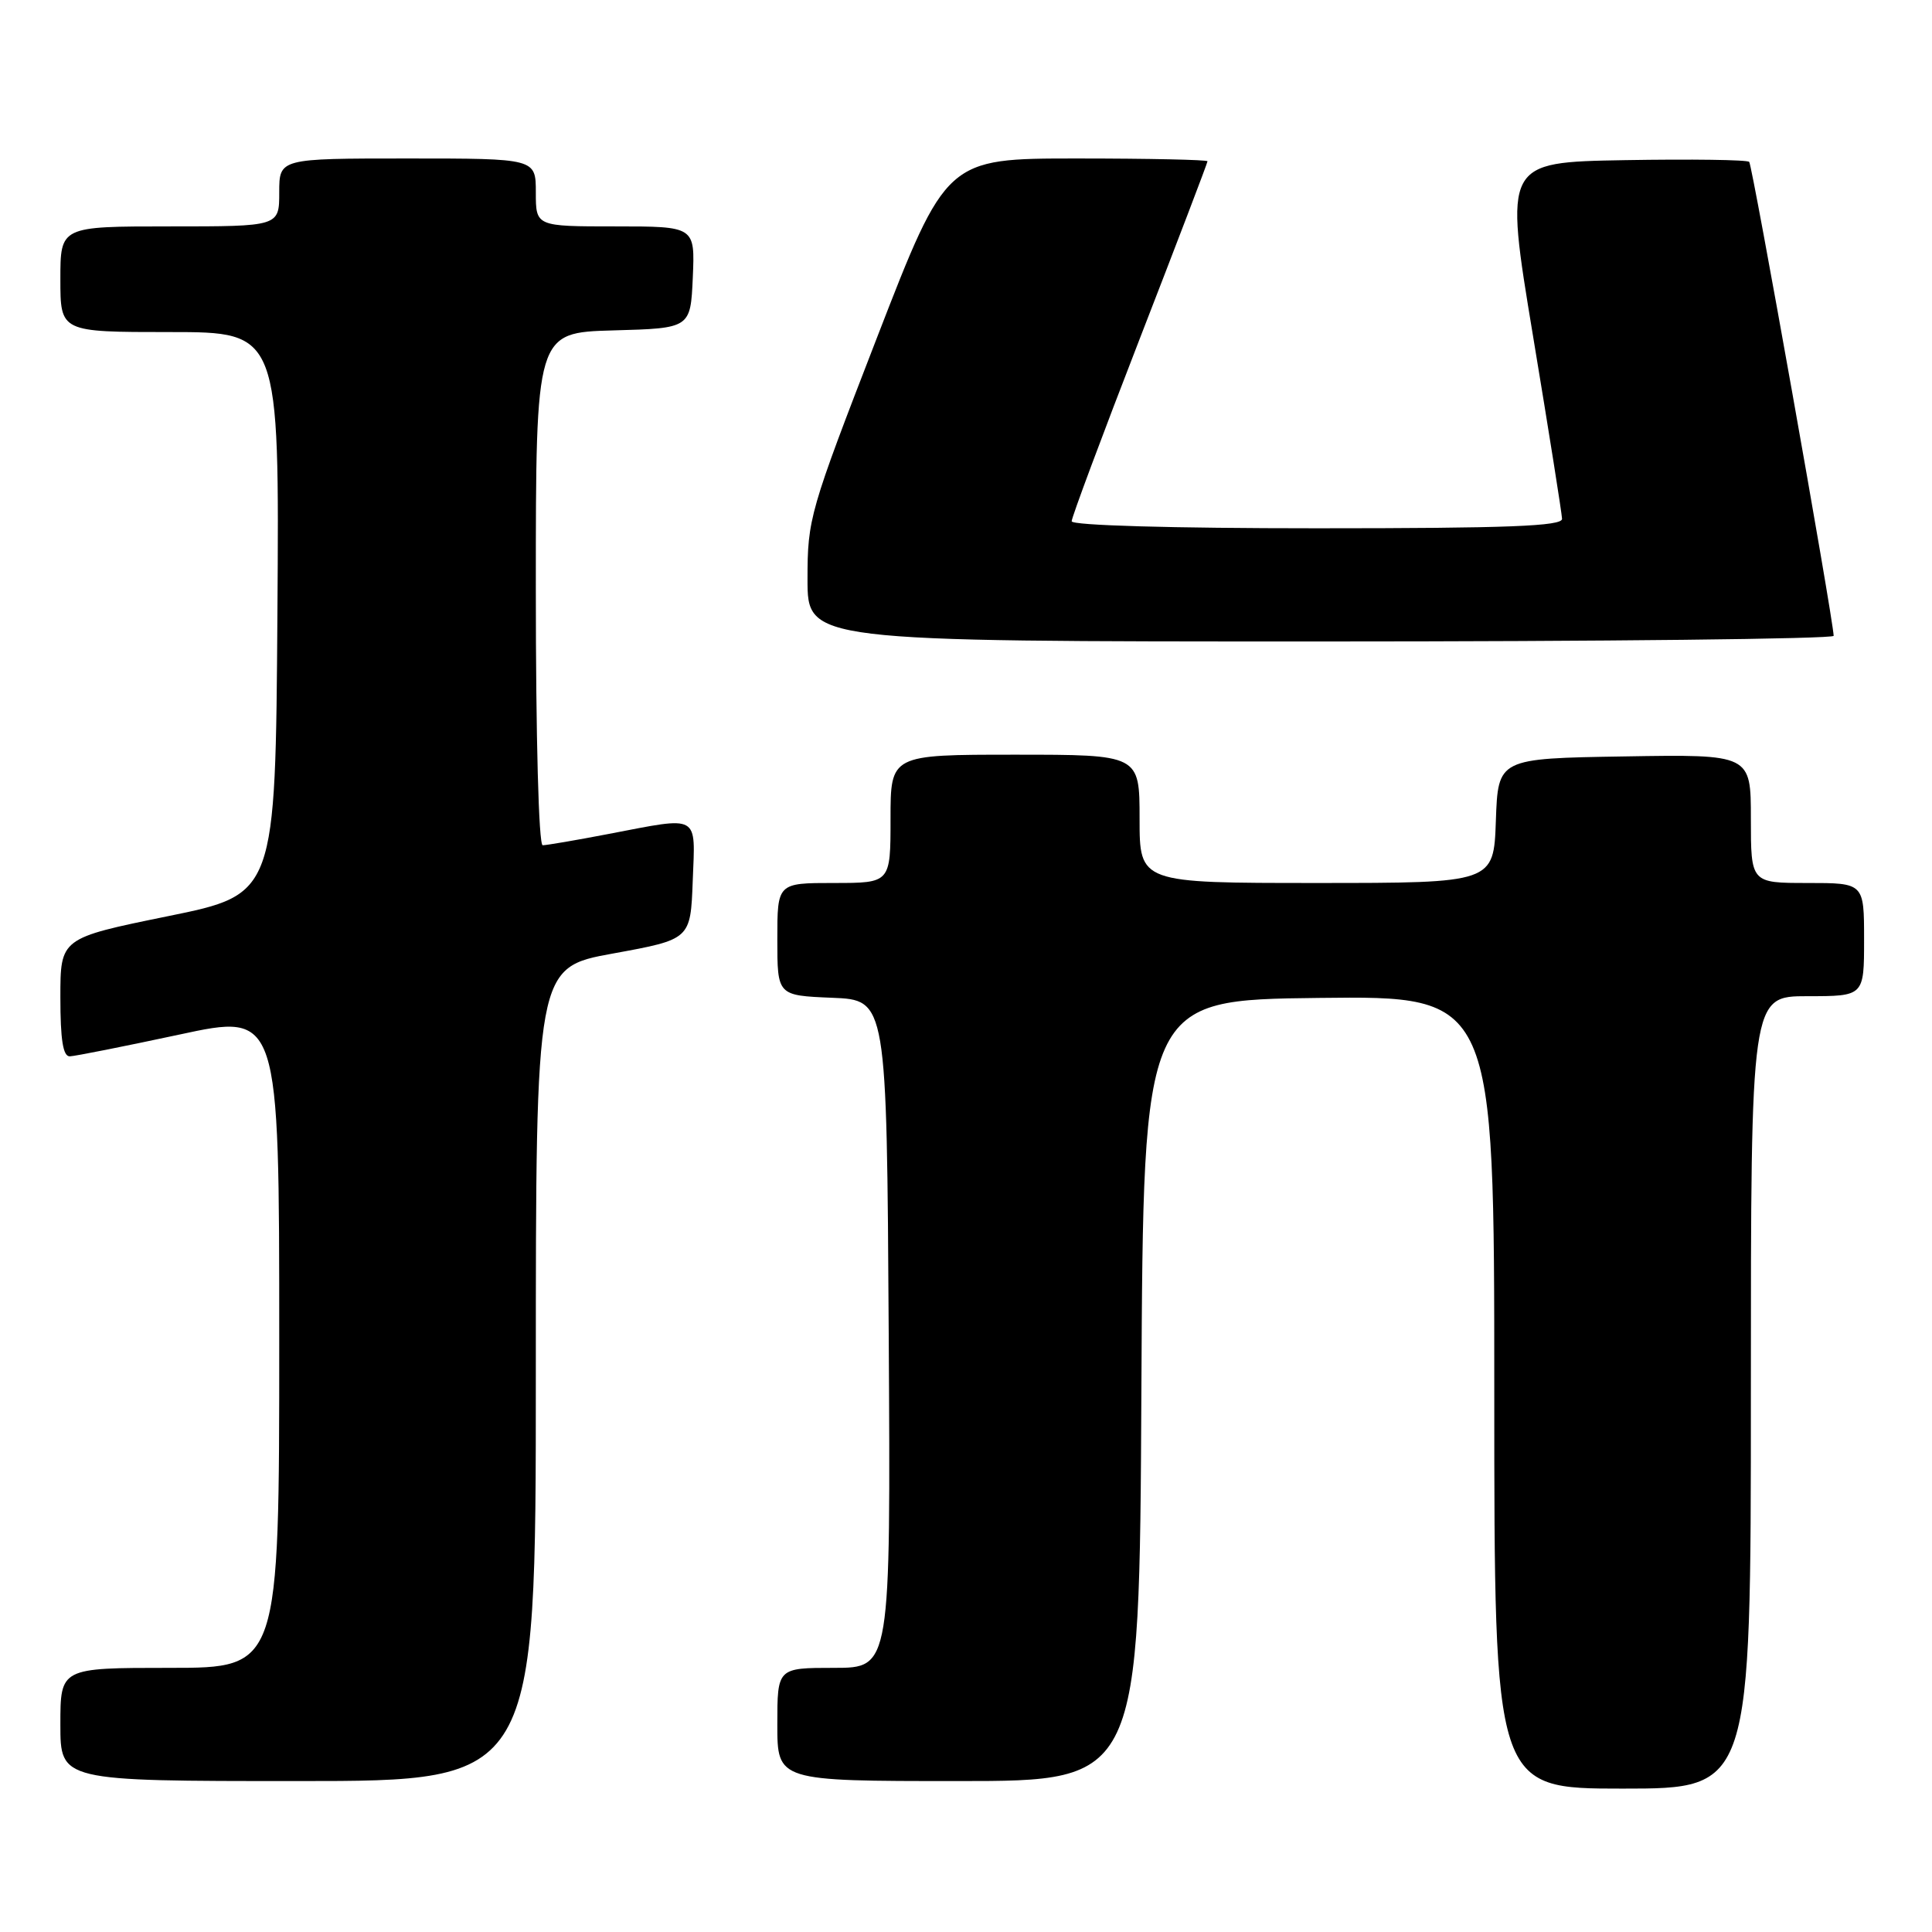 <?xml version="1.0" encoding="UTF-8" standalone="no"?>
<!DOCTYPE svg PUBLIC "-//W3C//DTD SVG 1.1//EN" "http://www.w3.org/Graphics/SVG/1.1/DTD/svg11.dtd" >
<svg xmlns="http://www.w3.org/2000/svg" xmlns:xlink="http://www.w3.org/1999/xlink" version="1.1" viewBox="0 0 256 256">
 <g >
 <path fill="currentColor"
d=" M 232.00 184.50 C 232.00 132.00 232.00 132.00 239.50 132.00 C 247.00 132.00 247.00 132.00 247.00 124.50 C 247.00 117.00 247.00 117.00 239.50 117.00 C 232.00 117.00 232.00 117.00 232.00 108.48 C 232.00 99.95 232.00 99.95 215.25 100.23 C 198.50 100.50 198.50 100.50 198.21 108.75 C 197.92 117.00 197.92 117.00 174.46 117.00 C 151.00 117.00 151.00 117.00 151.00 108.50 C 151.00 100.00 151.00 100.00 134.50 100.00 C 118.00 100.00 118.00 100.00 118.00 108.50 C 118.00 117.00 118.00 117.00 110.50 117.00 C 103.00 117.00 103.00 117.00 103.00 124.46 C 103.00 131.91 103.00 131.91 110.25 132.21 C 117.50 132.50 117.50 132.50 117.76 176.75 C 118.02 221.00 118.02 221.00 110.51 221.00 C 103.00 221.00 103.00 221.00 103.00 228.50 C 103.00 236.00 103.00 236.00 126.99 236.00 C 150.98 236.00 150.98 236.00 151.24 184.25 C 151.50 132.50 151.50 132.50 174.75 132.23 C 198.00 131.96 198.00 131.96 198.00 184.48 C 198.00 237.00 198.00 237.00 215.00 237.00 C 232.00 237.00 232.00 237.00 232.00 184.50 Z  M 71.00 182.10 C 71.00 128.20 71.00 128.20 81.25 126.34 C 91.50 124.47 91.50 124.47 91.79 116.74 C 92.13 107.77 92.85 108.17 80.66 110.50 C 76.35 111.33 72.41 112.00 71.91 112.00 C 71.38 112.00 71.00 97.83 71.00 78.03 C 71.00 44.07 71.00 44.07 81.25 43.78 C 91.50 43.50 91.50 43.50 91.80 36.75 C 92.09 30.00 92.09 30.00 81.55 30.00 C 71.00 30.00 71.00 30.00 71.00 25.50 C 71.00 21.00 71.00 21.00 54.00 21.00 C 37.00 21.00 37.00 21.00 37.00 25.50 C 37.00 30.00 37.00 30.00 22.50 30.00 C 8.00 30.00 8.00 30.00 8.00 37.00 C 8.00 44.00 8.00 44.00 22.51 44.00 C 37.02 44.00 37.02 44.00 36.76 81.25 C 36.50 118.50 36.50 118.50 22.25 121.40 C 8.00 124.31 8.00 124.31 8.00 132.15 C 8.00 137.78 8.35 139.99 9.25 139.97 C 9.94 139.95 16.46 138.65 23.75 137.09 C 37.00 134.23 37.00 134.23 37.00 177.62 C 37.00 221.00 37.00 221.00 22.50 221.00 C 8.00 221.00 8.00 221.00 8.00 228.50 C 8.00 236.00 8.00 236.00 39.50 236.00 C 71.00 236.00 71.00 236.00 71.00 182.10 Z  M 242.97 84.25 C 242.87 81.77 232.19 21.86 231.78 21.45 C 231.51 21.17 224.09 21.07 215.30 21.22 C 199.32 21.50 199.32 21.50 203.13 44.50 C 205.23 57.15 206.96 68.06 206.98 68.75 C 206.99 69.72 199.85 70.00 174.50 70.00 C 155.19 70.00 142.00 69.62 142.00 69.07 C 142.00 68.56 146.05 57.70 151.00 44.94 C 155.95 32.19 160.00 21.58 160.00 21.37 C 160.00 21.17 152.22 21.00 142.70 21.00 C 125.40 21.00 125.40 21.00 116.20 44.75 C 107.26 67.83 107.00 68.73 107.00 76.75 C 107.00 85.00 107.00 85.00 175.00 85.00 C 212.40 85.00 242.99 84.66 242.97 84.25 Z "/>
</g>
</svg>